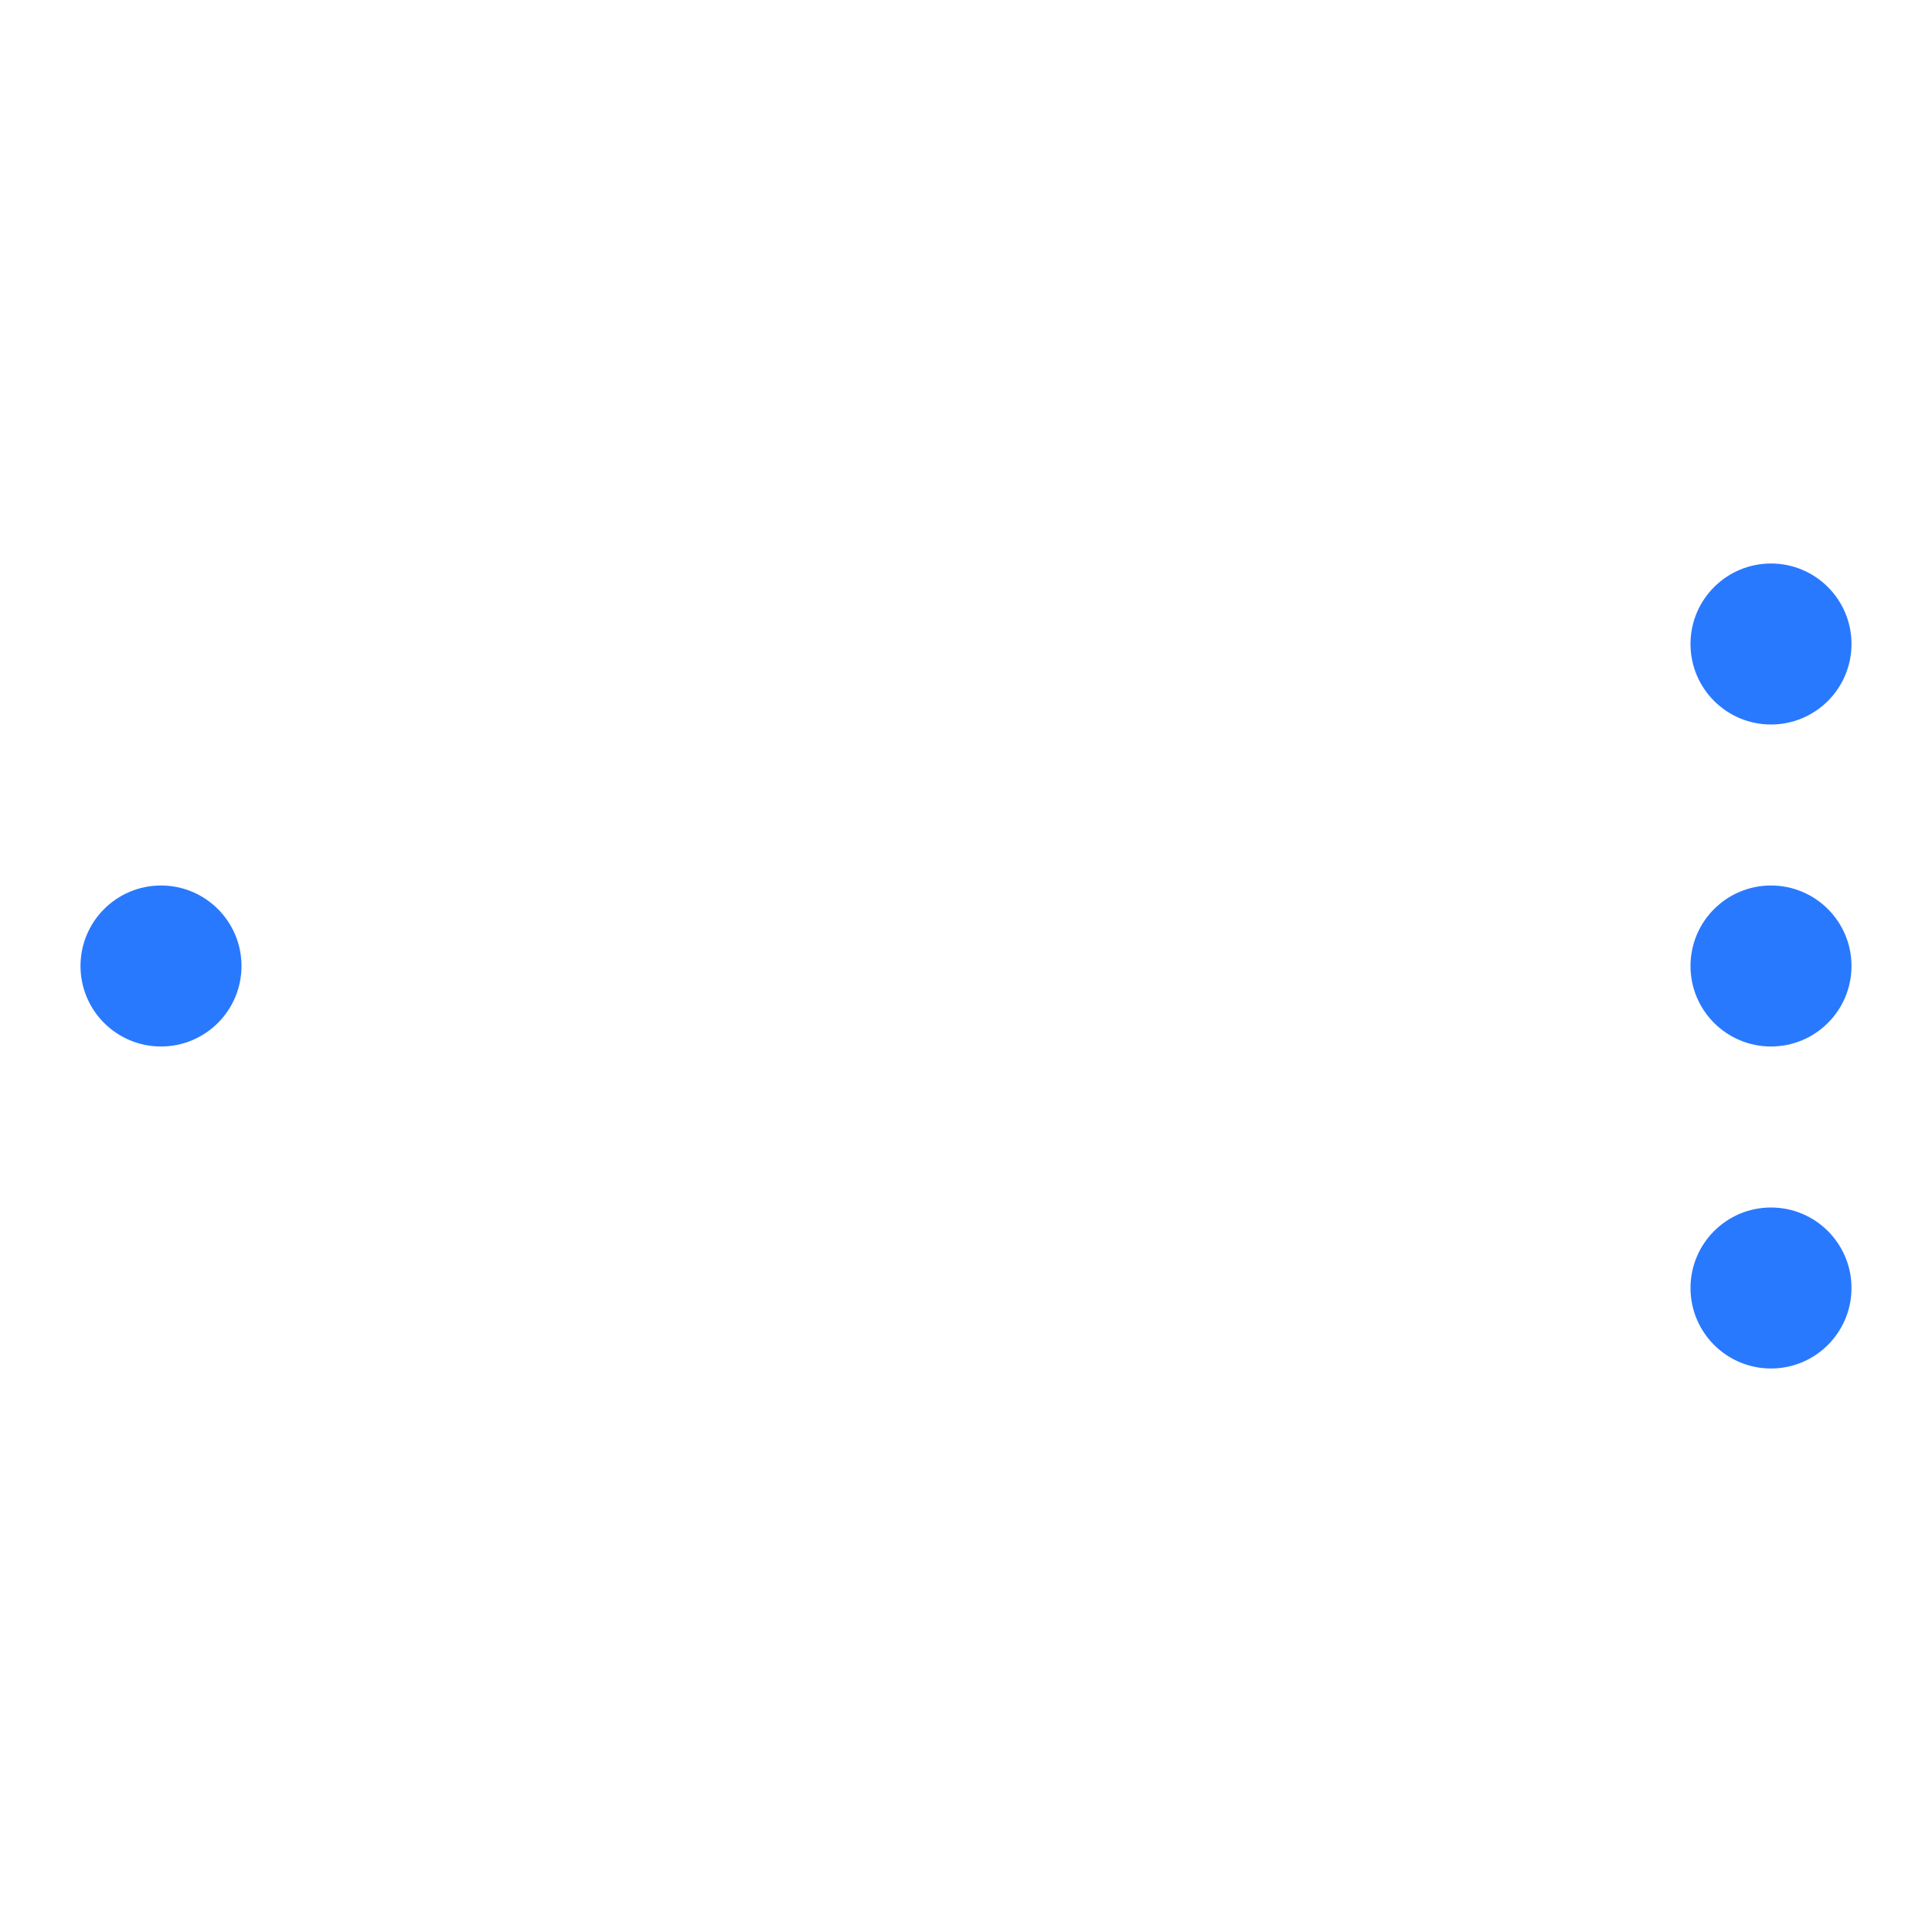 <?xml version="1.0" encoding="UTF-8" standalone="no"?>
<!-- Created with Inkscape (http://www.inkscape.org/) -->

<svg
   xmlns:dc="http://purl.org/dc/elements/1.1/"
   xmlns:cc="http://creativecommons.org/ns#"
   xmlns:rdf="http://www.w3.org/1999/02/22-rdf-syntax-ns#"
   xmlns:svg="http://www.w3.org/2000/svg"
   xmlns="http://www.w3.org/2000/svg"
   xmlns:xlink="http://www.w3.org/1999/xlink"
   xmlns:sodipodi="http://sodipodi.sourceforge.net/DTD/sodipodi-0.dtd"
   xmlns:inkscape="http://www.inkscape.org/namespaces/inkscape"
   width="72"
   height="72"
   viewBox="0 0 72 72"
   id="svg2"
   version="1.1"
   inkscape:version="0.91 r13725"
   sodipodi:docname="right-running3-focused.svg">
  <defs
     id="defs4" />
  <sodipodi:namedview
     id="base"
     pagecolor="#ffffff"
     bordercolor="#666666"
     borderopacity="1.0"
     inkscape:pageopacity="0.0"
     inkscape:pageshadow="2"
     inkscape:zoom="11.361111"
     inkscape:cx="36"
     inkscape:cy="36"
     inkscape:document-units="px"
     inkscape:current-layer="layer1"
     showgrid="true"
     units="px"
     width="72px"
     inkscape:window-width="1920"
     inkscape:window-height="1012"
     inkscape:window-x="0"
     inkscape:window-y="32"
     inkscape:window-maximized="1"
     inkscape:snap-bbox="true"
     inkscape:bbox-nodes="true">
    <inkscape:grid
       type="xygrid"
       id="grid3336" />
  </sodipodi:namedview>
  <g
     inkscape:label="Layer 1"
     inkscape:groupmode="layer"
     id="layer1"
     transform="translate(0,-980.362)">
    <g
       id="g4142"
       transform="matrix(-1,0,0,1,72,0)">
      <rect
         y="980.362"
         x="0"
         height="72"
         width="72"
         id="rect4140"
         style="fill:none;stroke:none" />
      <circle
         style="opacity:1;fill:#2979FF;fill-opacity:1;stroke:none"
         id="path4145"
         cx="6"
         cy="1004.362"
         r="3" />
      <use
         x="0"
         y="0"
         xlink:href="#path4145"
         id="use4231"
         transform="translate(0,12)"
         width="100%"
         height="100%" />
      <use
         x="0"
         y="0"
         xlink:href="#path4145"
         id="use4261"
         transform="translate(0,24)"
         width="100%"
         height="100%" />
      <use
         x="0"
         y="0"
         xlink:href="#path4145"
         id="use4139"
         transform="translate(60,12)"
         width="100%"
         height="100%" />
    </g>
  </g>
</svg>
